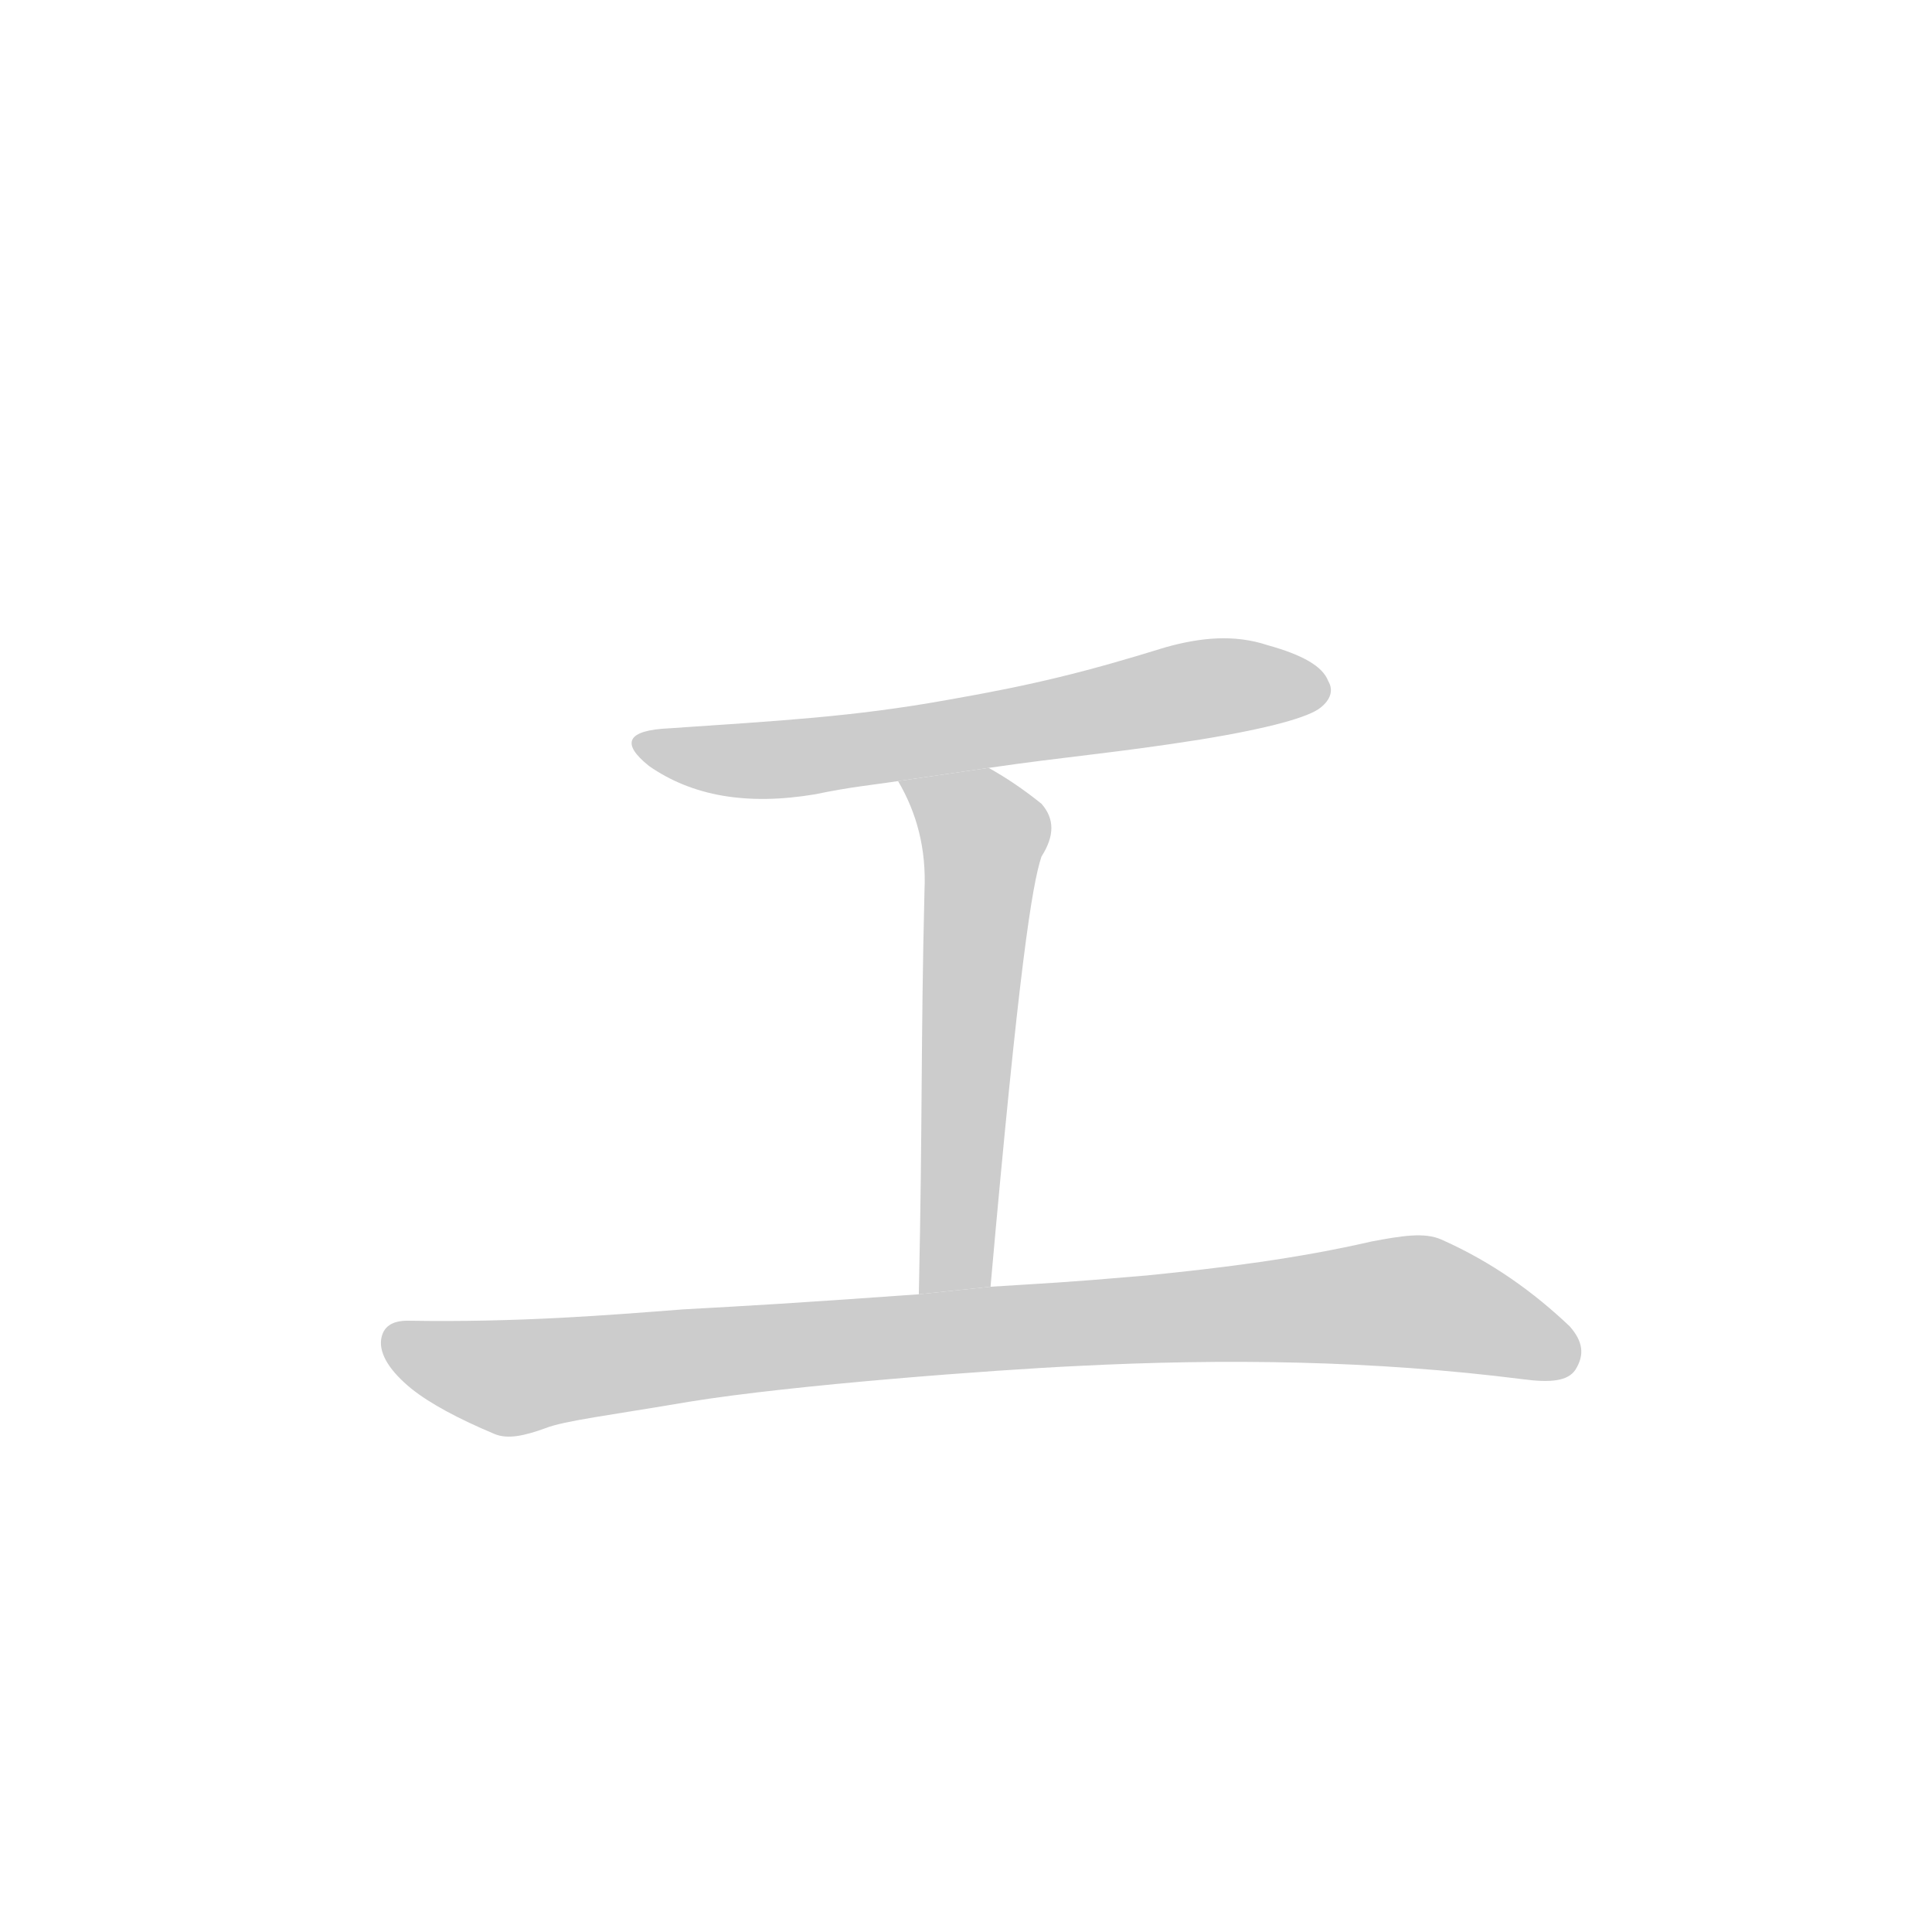 <!--
AnimCJK 2016-2018 Copyright Francois Mizessyn, https://github.com/parsimonhi/animCJK
You can redistribute and/or modify these files under the terms of the GNU
Lesser General Public License as published by the Free Software Foundation,
either version 3 of the license, or (at your option) any later version. You
should have received a copy of this license (the file "LGPL.txt") along with
these files; if not, see <http://www.gnu.org/licenses/>.
-->
<svg id="z12455" class="acjk" version="1.1" viewBox="0 0 1024 1024" xmlns="http://www.w3.org/2000/svg" xmlns:xlink="http://www.w3.org/1999/xlink">
<style>
<![CDATA[
@keyframes z12455k {
	from {
		stroke:#ccc;
		stroke-dashoffset:3334;
	}
	1% {
		stroke:#c00;
		stroke-dashoffset:3334;
	}
	75% {
		stroke:#c00;
		stroke-dashoffset:0;
	}
	to {
		stroke:#000;
	}
}
#z12455 path[clip-path] {
	animation:z12455k 1s linear both;
	stroke-dasharray:3334;
	stroke-width:128;
	stroke-linecap:round;
	fill:none;
}
#z12455 path[clip-path="url(#z12455c1)"] {animation-delay:1s;}
#z12455 path[clip-path="url(#z12455c2)"] {animation-delay:2s;}
#z12455 path[clip-path="url(#z12455c3)"] {animation-delay:3s;}
#z12455 path {fill:#ccc;}
]]>
</style>
<path id="z12455d1" d="M 524,407 C 565,401 592,399 636,392 673,386 694,380 700,375 705,371 707,366 704,361 701,353 690,347 672,342 654,336 636,338 618,343 576,356 548,363 502,371 452,380 413,382 355,386 332,387 329,394 344,406 367,422 396,427 432,421 451,417 463,416 476,414 Z"/>
<path id="z12455d2" d="M 525,682 C 540,513 547,469 552,454 559,443 559,434 552,426 542,418 533,412 524,407 L 476,414 C 486,431 491,450 490,472 488,554 489,593 487,686 Z"/>
<path id="z12455d3" d="M 571,724 C 649,720 728,721 807,731 822,733 831,732 835,726 840,718 839,711 832,703 813,685 791,669 764,657 755,653 743,655 727,658 688,667 648,672 608,676 562,680 556,680 525,682 L 487,686 C 417,691 398,692 362,694 323,697 275,701 216,700 208,700 203,703 202,710 201,718 207,727 218,736 228,744 243,752 262,760 269,763 278,761 289,757 299,753 324,750 365,743 420,734 528,726 571,724 Z"/>
<defs>
	<clipPath id="z12455c1"><use xlink:href="#z12455d1"/></clipPath>
	<clipPath id="z12455c2"><use xlink:href="#z12455d2"/></clipPath>
	<clipPath id="z12455c3"><use xlink:href="#z12455d3"/></clipPath>
</defs>
<path pathLength="3333" clip-path="url(#z12455c1)" d="M 340,394 417,402 701,362"/>
<path pathLength="3333" clip-path="url(#z12455c2)" d="M 484,417 523,447 503,683"/>
<path pathLength="3333" clip-path="url(#z12455c3)" d="M 205,709 273,730 750,690 835,718"/>
</svg>